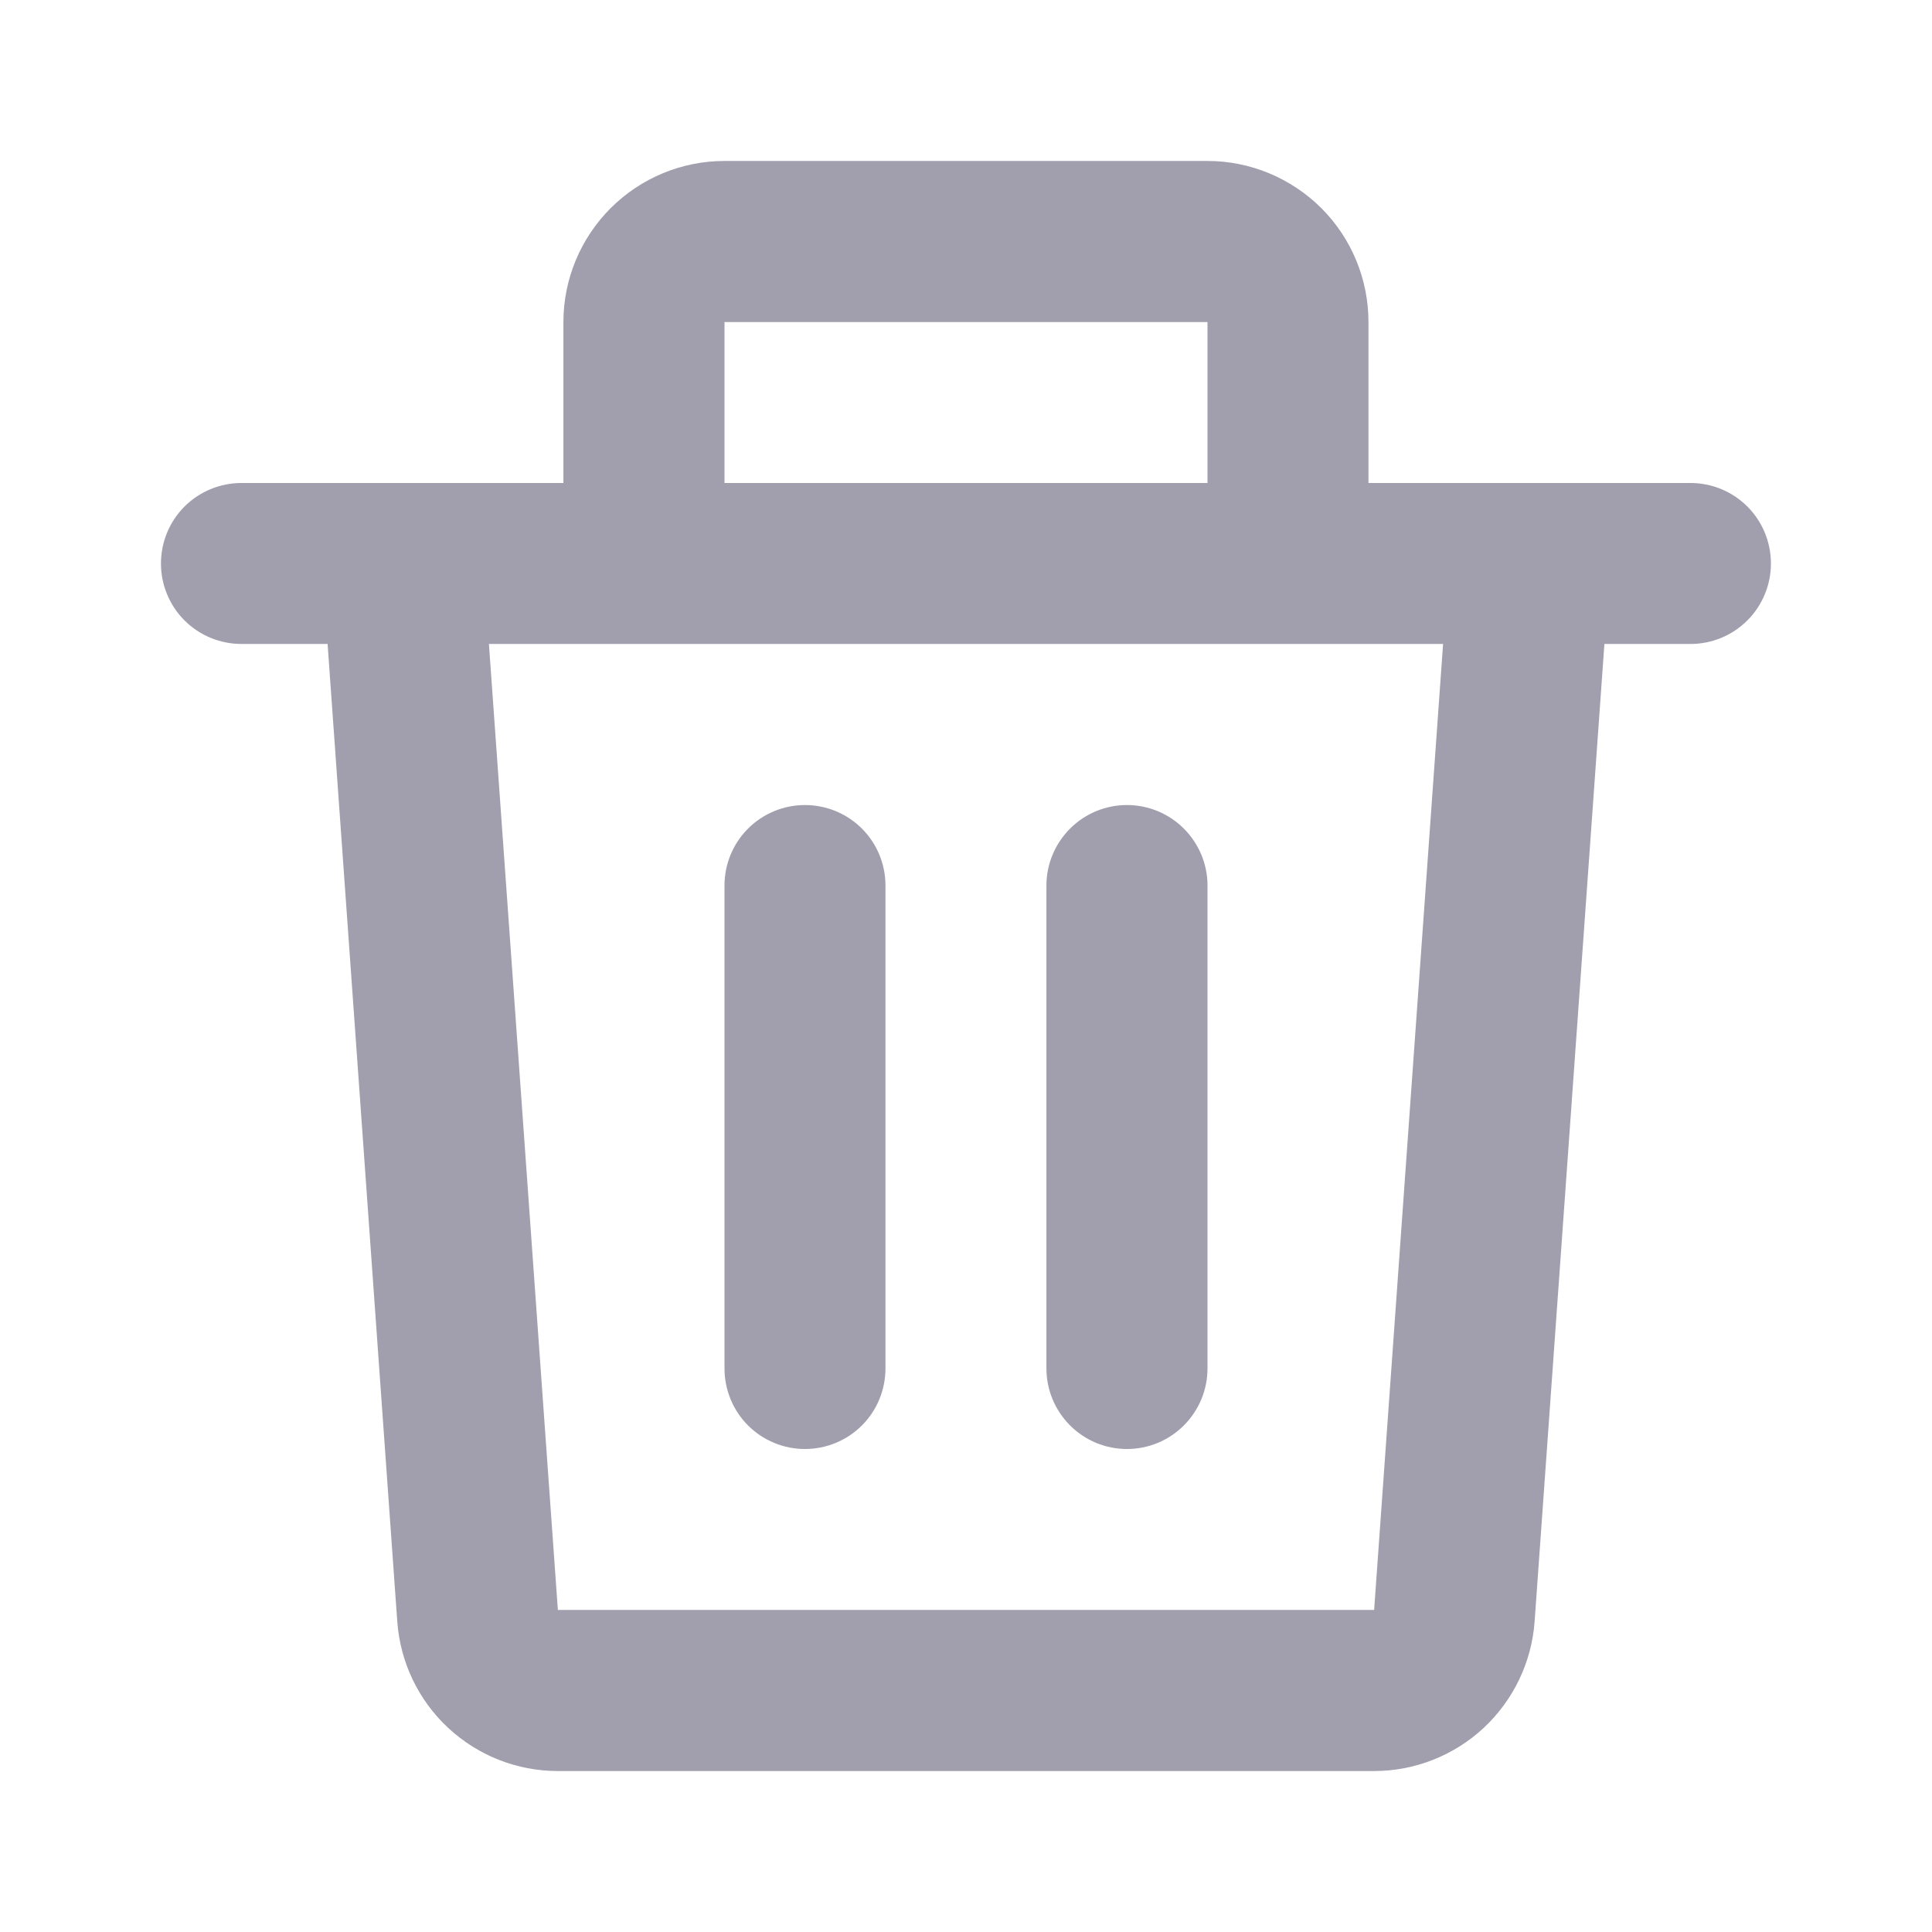 <svg width="16" height="16" viewBox="0 0 16 16" fill="none" xmlns="http://www.w3.org/2000/svg">
<g id="mi:delete">
<path id="Vector" d="M4.666 2.667C4.666 2.313 4.807 1.974 5.057 1.724C5.307 1.474 5.646 1.333 6 1.333H10C10.353 1.333 10.692 1.474 10.943 1.724C11.193 1.974 11.333 2.313 11.333 2.667V4H14C14.177 4 14.346 4.07 14.471 4.195C14.596 4.32 14.666 4.49 14.666 4.667C14.666 4.843 14.596 5.013 14.471 5.138C14.346 5.263 14.177 5.333 14 5.333H13.287L12.709 13.428C12.685 13.764 12.534 14.079 12.288 14.309C12.041 14.539 11.716 14.667 11.379 14.667H4.62C4.282 14.667 3.958 14.539 3.711 14.309C3.464 14.079 3.314 13.764 3.29 13.428L2.713 5.333H2C1.823 5.333 1.653 5.263 1.528 5.138C1.403 5.013 1.333 4.843 1.333 4.667C1.333 4.49 1.403 4.32 1.528 4.195C1.653 4.07 1.823 4 2 4H4.666V2.667ZM6 4H10V2.667H6V4ZM4.049 5.333L4.62 13.333H11.38L11.951 5.333H4.049ZM6.666 6.667C6.843 6.667 7.013 6.737 7.138 6.862C7.263 6.987 7.333 7.156 7.333 7.333V11.333C7.333 11.51 7.263 11.68 7.138 11.805C7.013 11.93 6.843 12 6.666 12C6.49 12 6.32 11.93 6.195 11.805C6.07 11.68 6 11.51 6 11.333V7.333C6 7.156 6.07 6.987 6.195 6.862C6.32 6.737 6.49 6.667 6.666 6.667ZM9.333 6.667C9.51 6.667 9.679 6.737 9.804 6.862C9.929 6.987 10 7.156 10 7.333V11.333C10 11.51 9.929 11.68 9.804 11.805C9.679 11.93 9.51 12 9.333 12C9.156 12 8.987 11.93 8.862 11.805C8.737 11.68 8.666 11.51 8.666 11.333V7.333C8.666 7.156 8.737 6.987 8.862 6.862C8.987 6.737 9.156 6.667 9.333 6.667Z" fill="#A19EAD"/>
</g>
</svg>
